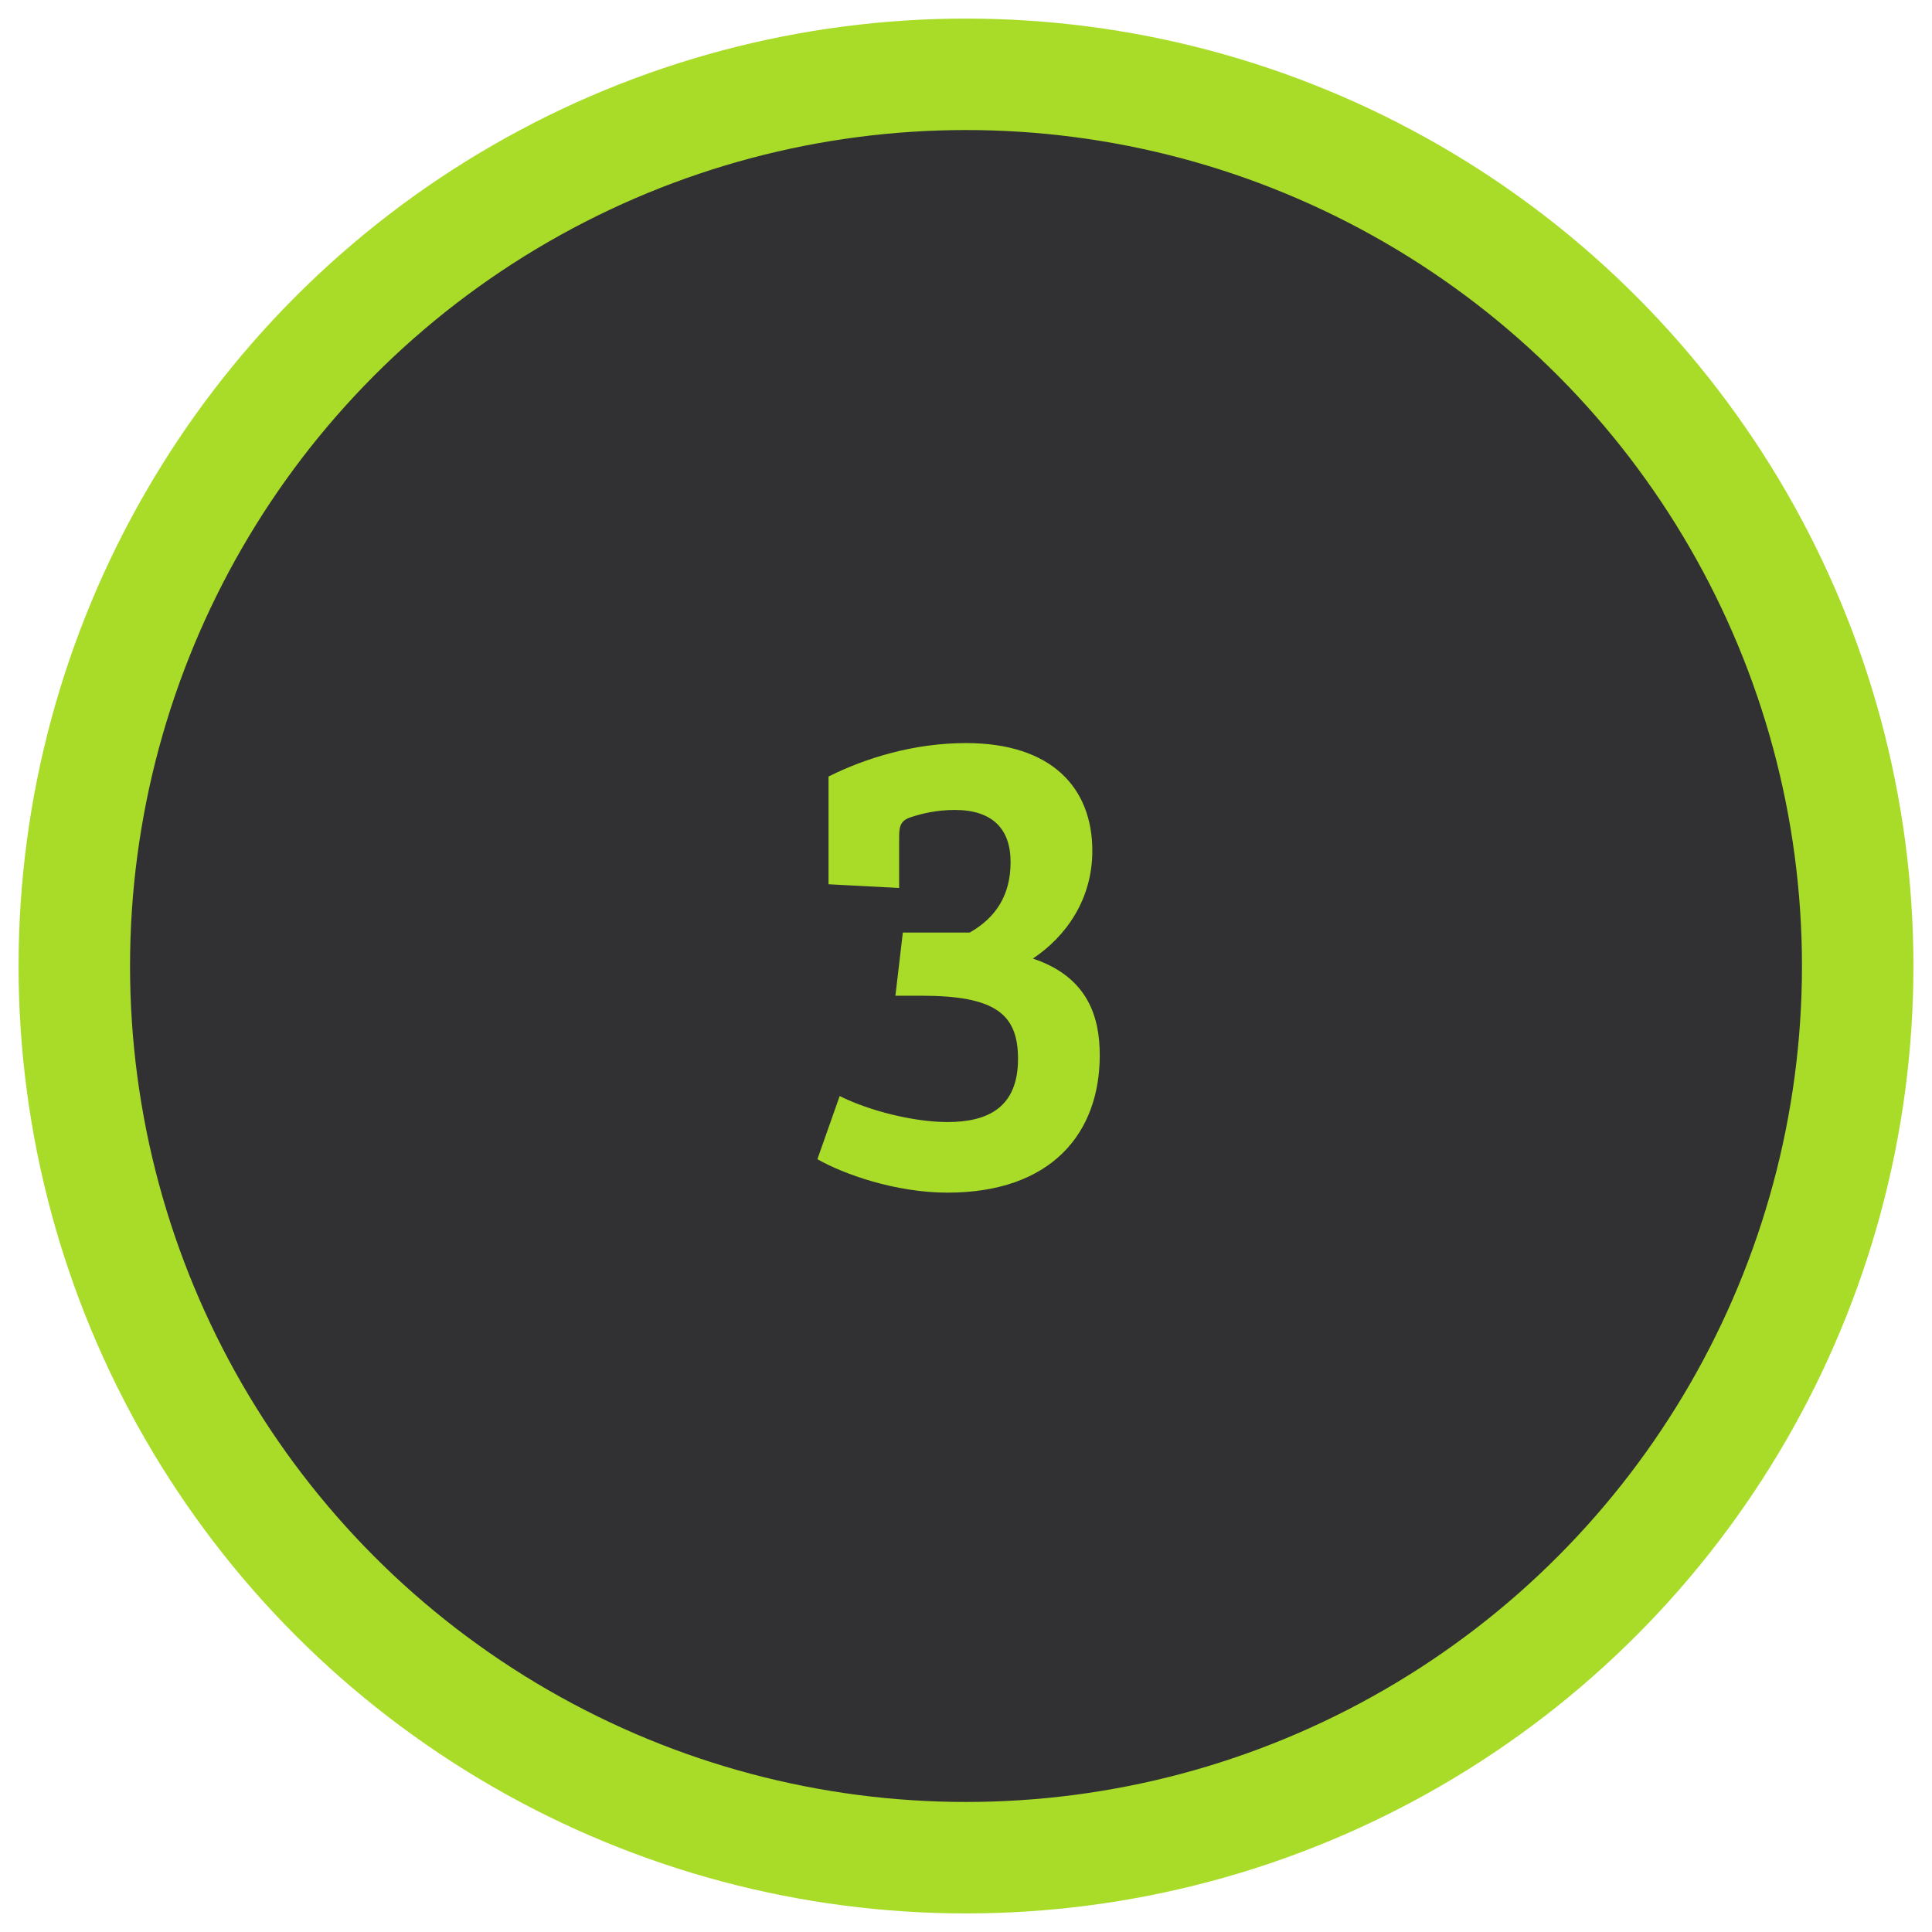 <svg xmlns="http://www.w3.org/2000/svg" width="52" height="52" viewBox="0 0 52 52" version="1.1"><title>3 ON</title><desc>Created with Sketch.</desc><g stroke="none" stroke-width="1" fill="none" fill-rule="evenodd"><g transform="translate(2, 2)"><circle stroke="#A8DC28" stroke-width="3" fill="#313133" cx="24" cy="24" r="24"/><path d="M22.3 23.1L22.1 24.8 22.8 24.8C24.8 24.8 25.4 25.3 25.4 26.5 25.4 27.8 24.6 28.2 23.5 28.2 22.6 28.2 21.4 27.9 20.6 27.5L20 29.2C20.7 29.6 22.1 30.1 23.5 30.1 26.3 30.1 27.6 28.5 27.6 26.4 27.6 25.4 27.3 24.3 25.8 23.8 26.7 23.2 27.4 22.2 27.4 20.9 27.4 19.2 26.3 18 24 18 22.6 18 21.3 18.4 20.3 18.9L20.3 21.8 22.2 21.9 22.2 20.6C22.2 20.3 22.2 20.1 22.5 20 22.8 19.9 23.2 19.8 23.7 19.8 24.7 19.8 25.2 20.3 25.2 21.2 25.2 22.1 24.8 22.7 24.1 23.1L22.3 23.1Z" fill="#A8DC28"/></g></g></svg>